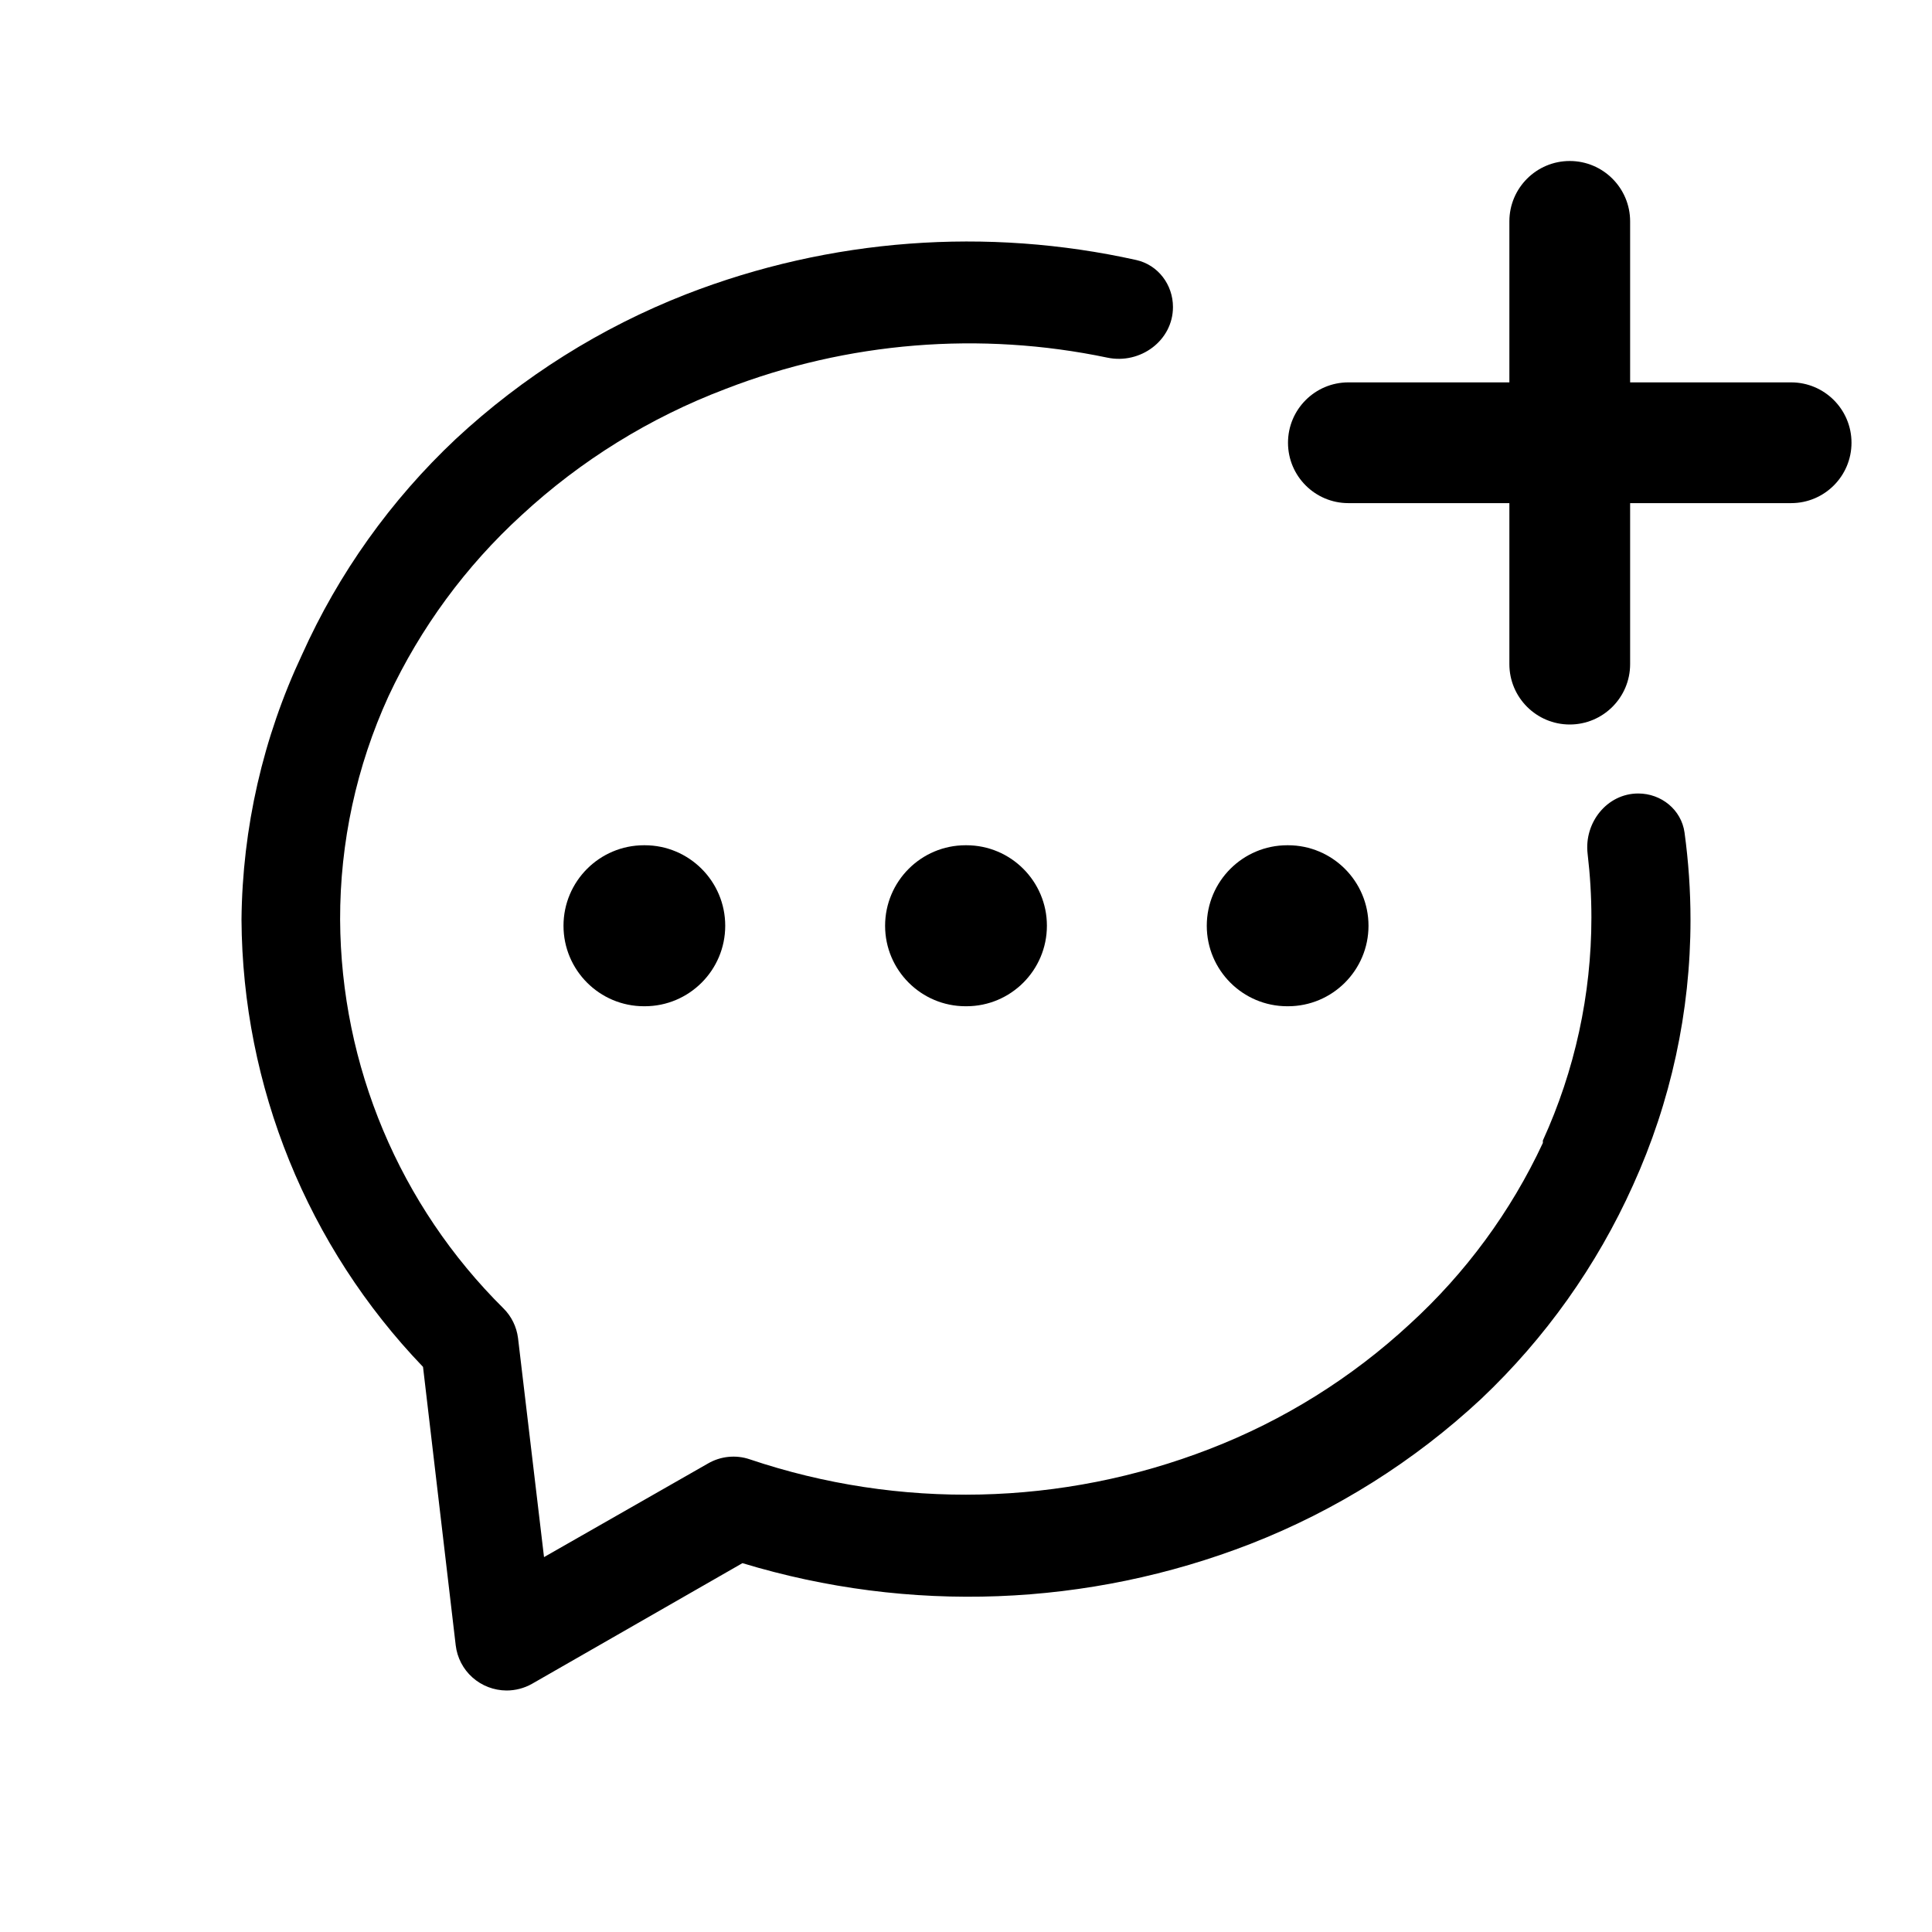 <svg xmlns="http://www.w3.org/2000/svg" width="1em" height="1em" viewBox="0 0 24 24" fill="currentColor">
  <path d="M18.75 8.25V6.25H16.75C16.336 6.25 16 5.914 16 5.5C16 5.086 16.336 4.75 16.75 4.75H18.75V2.75C18.75 2.336 19.086 2 19.5 2C19.914 2 20.25 2.336 20.25 2.75V4.75H22.25C22.664 4.75 23 5.086 23 5.5C23 5.914 22.664 6.25 22.25 6.25H20.25V8.25C20.25 8.664 19.914 9 19.5 9C19.086 9 18.75 8.664 18.75 8.25Z"/>
  <path d="M14.571 3.814C14.571 3.536 14.386 3.291 14.115 3.23C12.261 2.818 10.314 2.959 8.524 3.655C7.464 4.069 6.493 4.68 5.661 5.454C4.854 6.213 4.205 7.123 3.752 8.132C3.267 9.163 3.011 10.285 3 11.424C3.012 13.495 3.819 15.484 5.255 16.98L5.661 20.438C5.679 20.592 5.753 20.735 5.869 20.838C5.986 20.942 6.136 20.999 6.292 21C6.402 21 6.511 20.972 6.607 20.918L9.223 19.418C11.295 20.047 13.518 19.963 15.536 19.178C16.596 18.764 17.567 18.153 18.399 17.378C19.196 16.624 19.837 15.722 20.286 14.723C20.756 13.688 21 12.564 21 11.428C21 11.064 20.975 10.702 20.926 10.343C20.887 10.059 20.637 9.857 20.351 9.857C19.962 9.857 19.676 10.221 19.722 10.607C19.753 10.869 19.769 11.133 19.769 11.398C19.769 12.354 19.563 13.298 19.166 14.168V14.198C18.769 15.05 18.207 15.814 17.513 16.448C16.789 17.118 15.945 17.645 15.025 18C13.195 18.71 11.173 18.755 9.313 18.128C9.228 18.099 9.138 18.089 9.048 18.098C8.959 18.107 8.872 18.135 8.795 18.18L6.758 19.343L6.435 16.621C6.417 16.482 6.354 16.352 6.254 16.253C4.964 14.975 4.234 13.238 4.225 11.424C4.223 10.466 4.428 9.52 4.826 8.649C5.224 7.798 5.786 7.033 6.48 6.399C7.215 5.719 8.075 5.187 9.012 4.832C10.532 4.243 12.181 4.113 13.757 4.443C14.165 4.528 14.571 4.231 14.571 3.814Z"/>
  <path d="M7 11.5C7 10.948 7.448 10.5 8 10.5H8.009C8.561 10.5 9.009 10.948 9.009 11.5C9.009 12.052 8.561 12.5 8.009 12.5H8C7.448 12.5 7 12.052 7 11.5Z"/>
  <path d="M10.995 11.5C10.995 10.948 11.443 10.5 11.995 10.5H12.005C12.557 10.5 13.005 10.948 13.005 11.5C13.005 12.052 12.557 12.5 12.005 12.5H11.995C11.443 12.5 10.995 12.052 10.995 11.5Z"/>
  <path d="M14.991 11.5C14.991 10.948 15.439 10.5 15.991 10.5H16C16.552 10.5 17 10.948 17 11.5C17 12.052 16.552 12.5 16 12.5H15.991C15.439 12.5 14.991 12.052 14.991 11.5Z"/>
</svg>